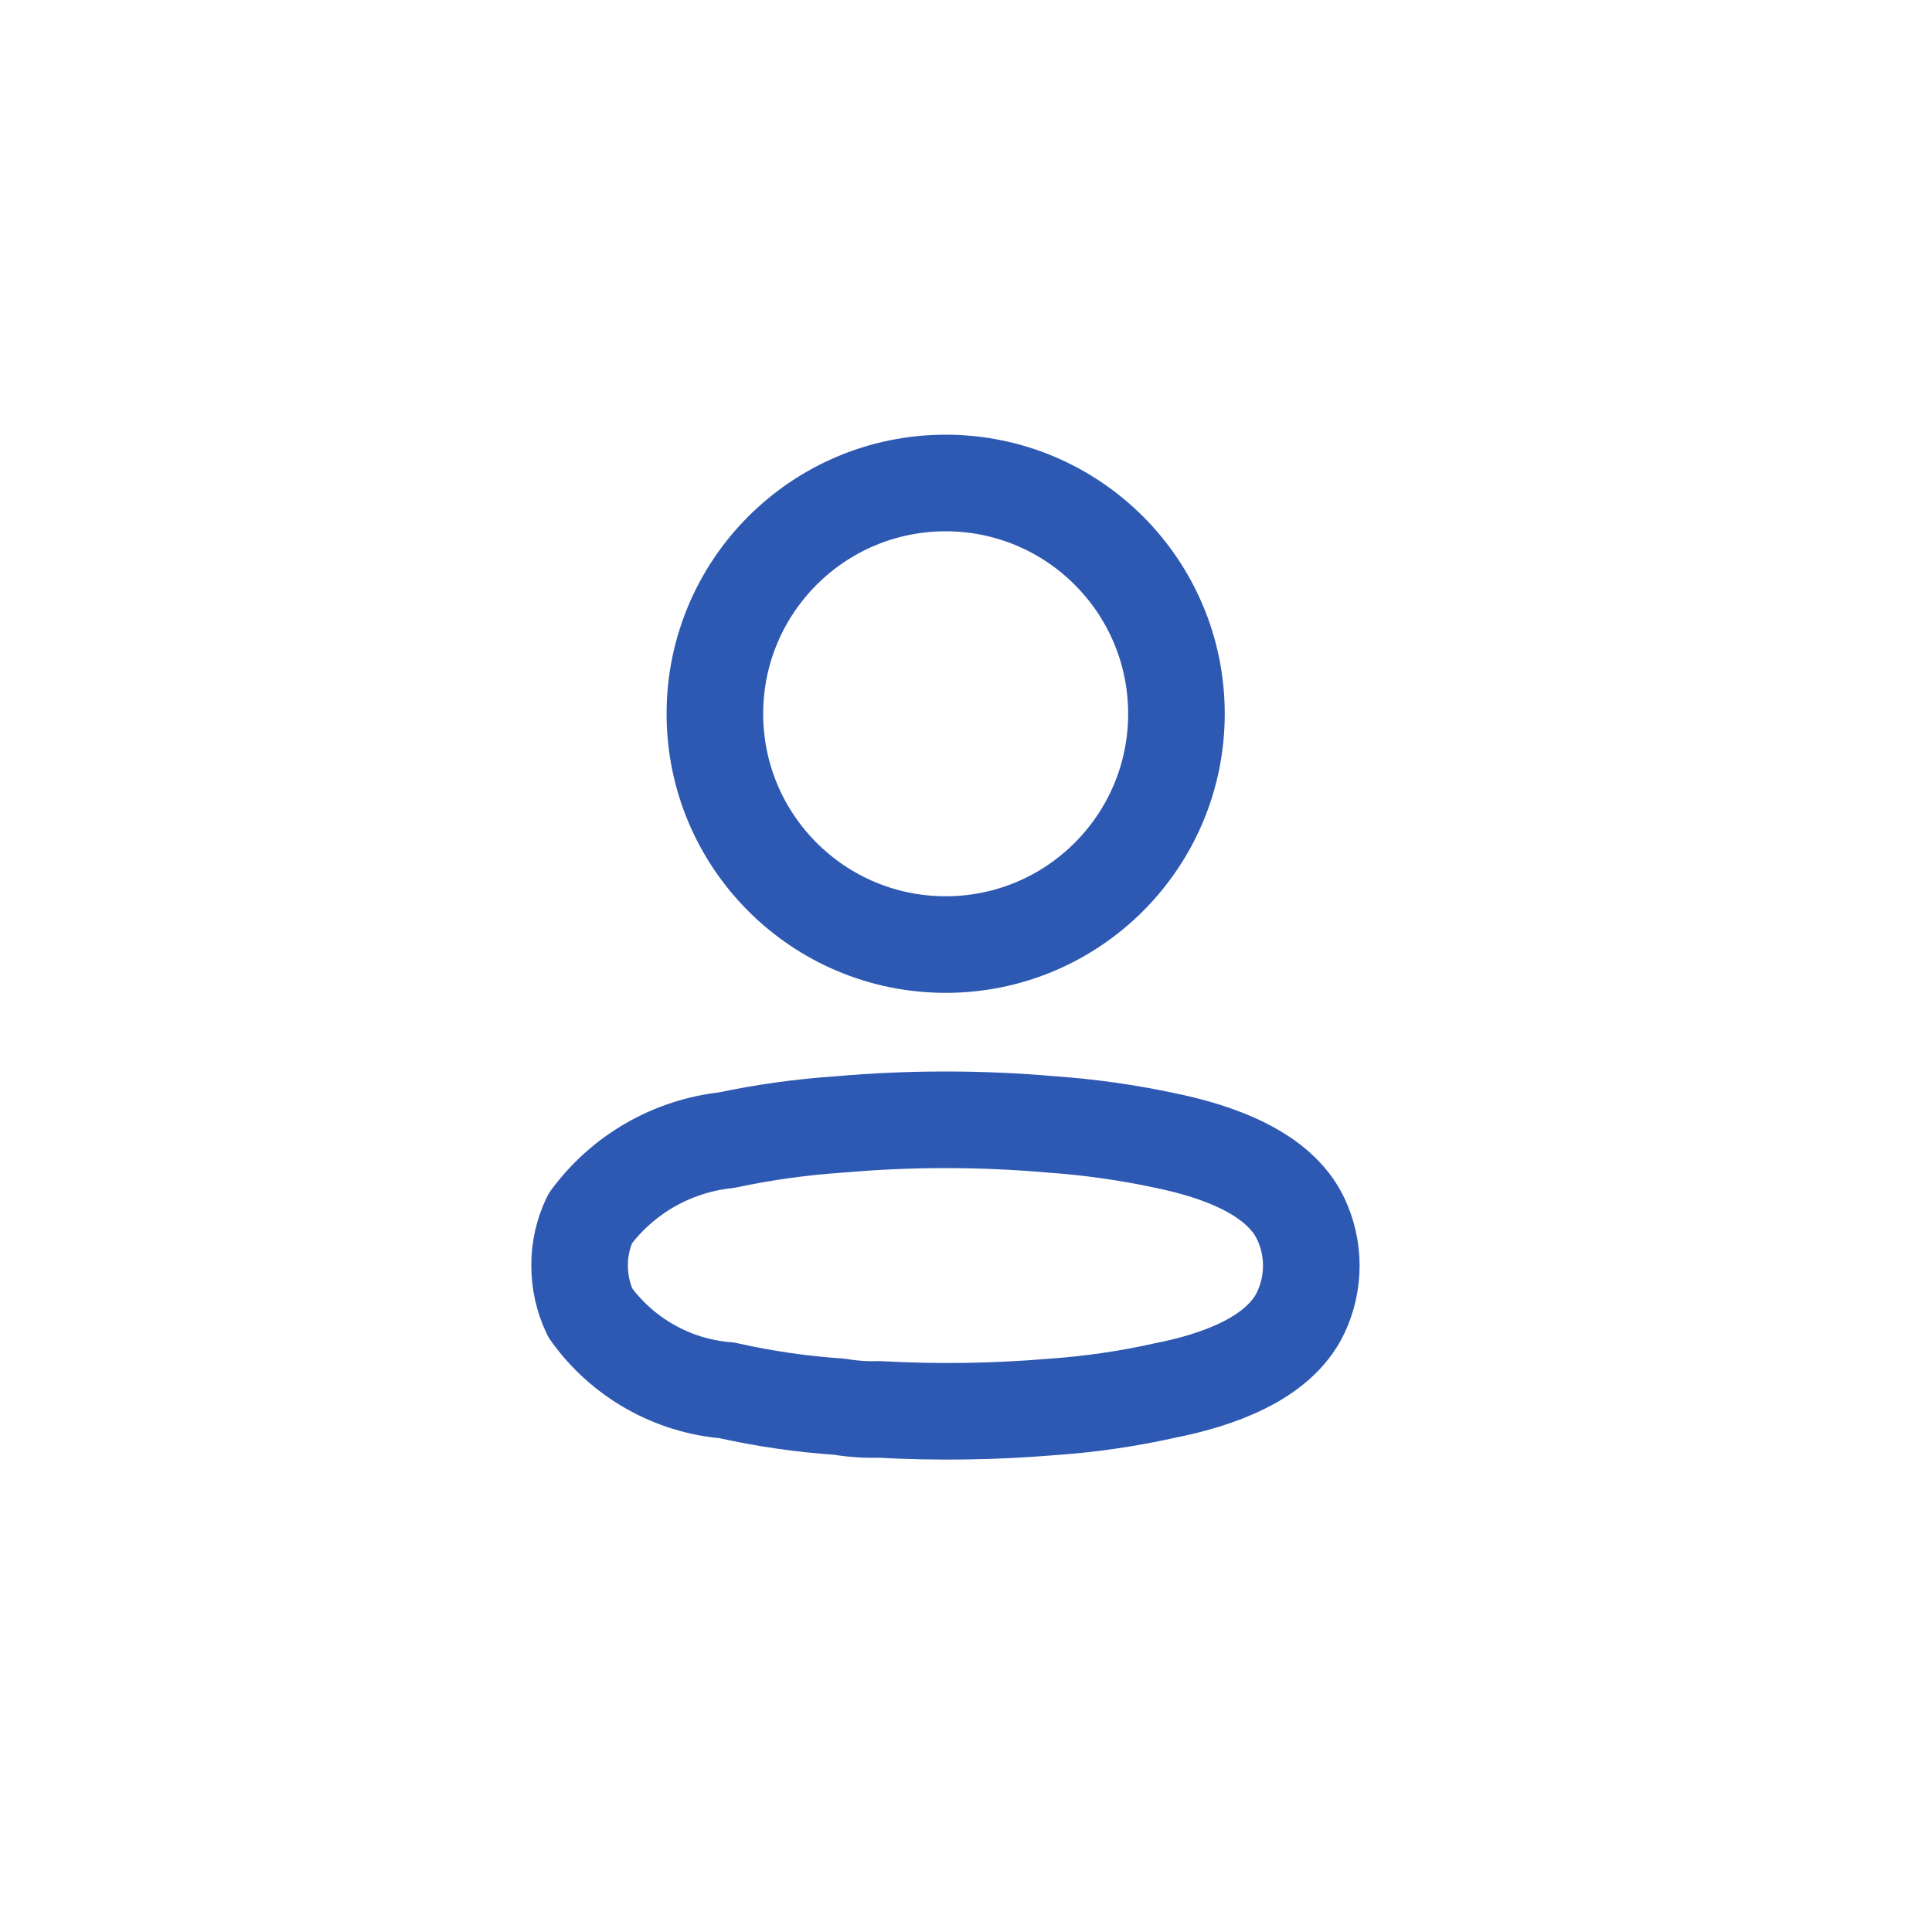 <svg width="40" height="40" viewBox="0 0 40 40" fill="none" xmlns="http://www.w3.org/2000/svg">
<path d="M19.579 19.556C22.218 19.556 24.357 17.417 24.357 14.778C24.357 12.139 22.218 10 19.579 10C16.94 10 14.801 12.139 14.801 14.778C14.801 17.417 16.94 19.556 19.579 19.556Z" stroke="#2D59B3" stroke-width="2" stroke-linecap="round" stroke-linejoin="round"/>
<path d="M12 26.196C11.999 25.86 12.074 25.529 12.22 25.226C12.552 24.776 12.974 24.399 13.459 24.12C13.945 23.841 14.483 23.666 15.039 23.606C15.811 23.442 16.594 23.333 17.382 23.28C18.841 23.152 20.308 23.152 21.767 23.28C22.555 23.335 23.338 23.446 24.11 23.61C25.181 23.83 26.472 24.269 26.929 25.23C27.074 25.535 27.149 25.868 27.149 26.205C27.149 26.542 27.074 26.875 26.929 27.18C26.471 28.141 25.181 28.58 24.11 28.791C23.339 28.963 22.555 29.076 21.767 29.13C20.581 29.229 19.389 29.246 18.2 29.18C17.927 29.189 17.654 29.171 17.385 29.125C16.599 29.072 15.819 28.959 15.051 28.786C14.491 28.741 13.947 28.573 13.458 28.296C12.969 28.018 12.547 27.638 12.22 27.18C12.074 26.873 11.999 26.536 12 26.196Z" stroke="#2D59B3" stroke-width="2" stroke-linecap="round" stroke-linejoin="round"/>
</svg>

